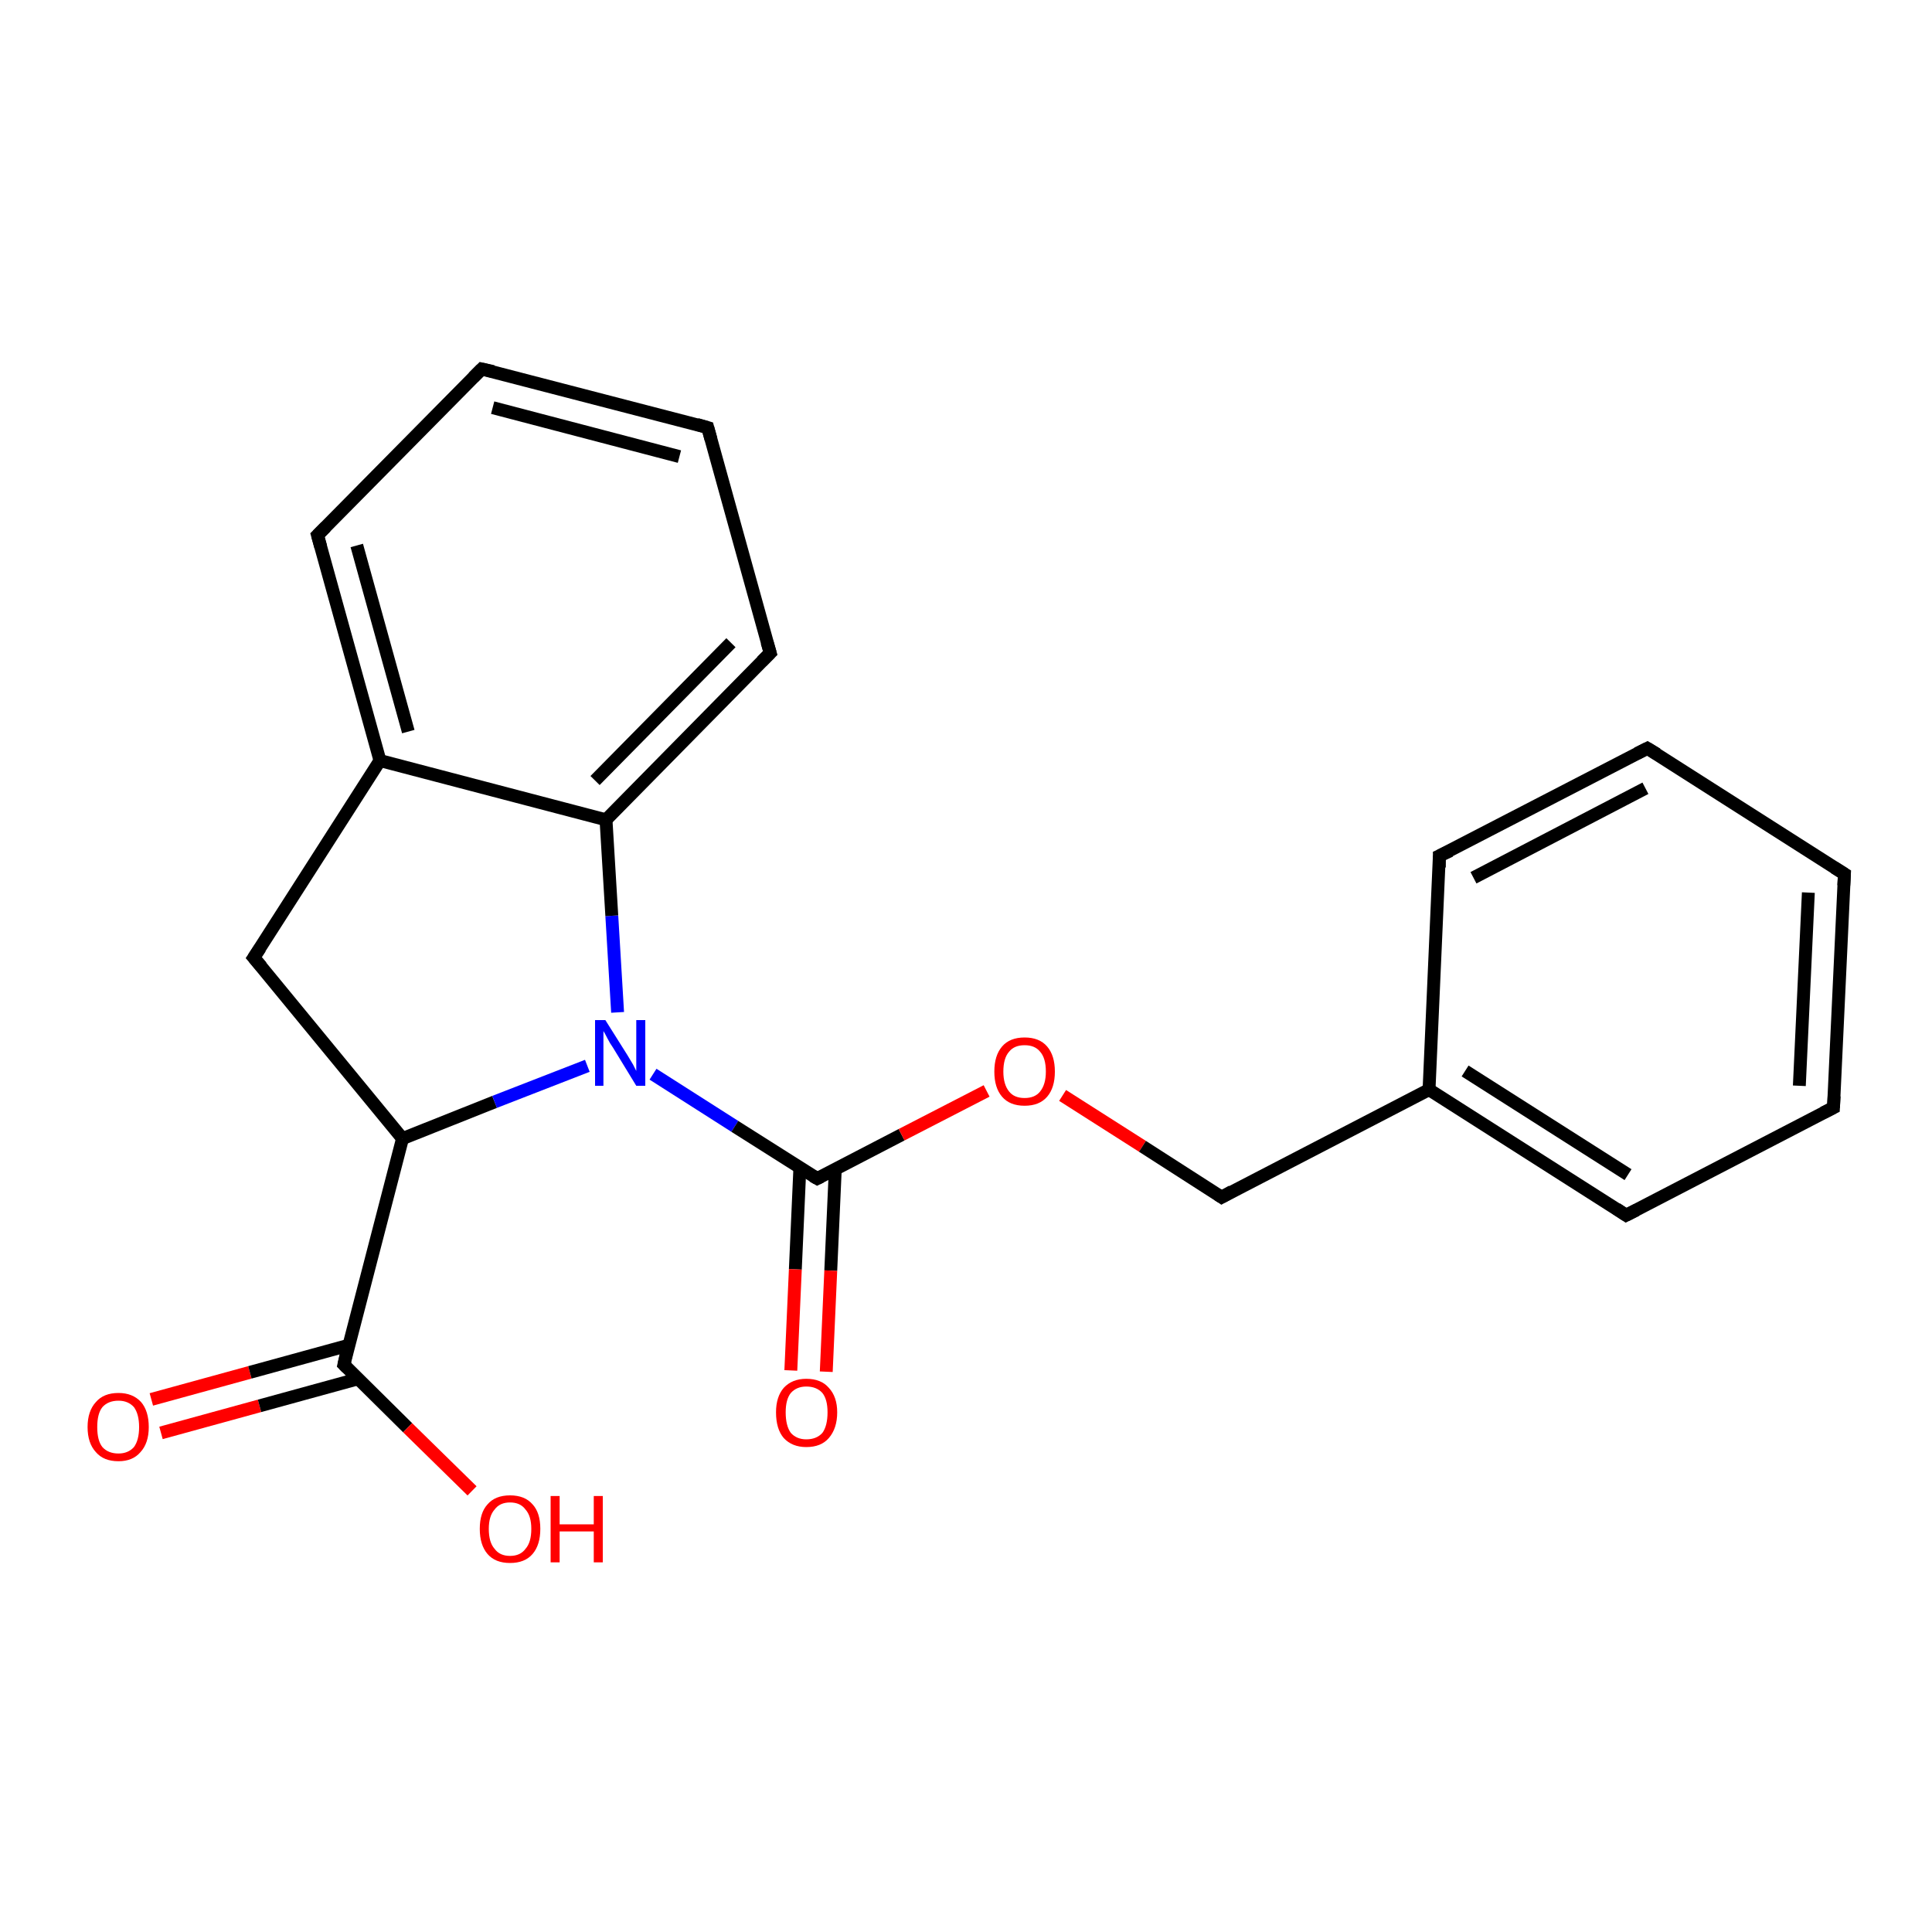 <?xml version='1.0' encoding='iso-8859-1'?>
<svg version='1.1' baseProfile='full'
              xmlns='http://www.w3.org/2000/svg'
                      xmlns:rdkit='http://www.rdkit.org/xml'
                      xmlns:xlink='http://www.w3.org/1999/xlink'
                  xml:space='preserve'
width='300px' height='300px' viewBox='0 0 300 300'>
<!-- END OF HEADER -->
<rect style='opacity:1.0;fill:#FFFFFF;stroke:none' width='300.0' height='300.0' x='0.0' y='0.0'> </rect>
<path class='bond-0 atom-0 atom-1' d='M 23.5,217.3 L 38.8,213.1' style='fill:none;fill-rule:evenodd;stroke:#FF0000;stroke-width:2.0px;stroke-linecap:butt;stroke-linejoin:miter;stroke-opacity:1' />
<path class='bond-0 atom-0 atom-1' d='M 38.8,213.1 L 54.1,208.9' style='fill:none;fill-rule:evenodd;stroke:#000000;stroke-width:2.0px;stroke-linecap:butt;stroke-linejoin:miter;stroke-opacity:1' />
<path class='bond-0 atom-0 atom-1' d='M 25.0,222.5 L 40.3,218.3' style='fill:none;fill-rule:evenodd;stroke:#FF0000;stroke-width:2.0px;stroke-linecap:butt;stroke-linejoin:miter;stroke-opacity:1' />
<path class='bond-0 atom-0 atom-1' d='M 40.3,218.3 L 55.6,214.1' style='fill:none;fill-rule:evenodd;stroke:#000000;stroke-width:2.0px;stroke-linecap:butt;stroke-linejoin:miter;stroke-opacity:1' />
<path class='bond-1 atom-1 atom-2' d='M 53.4,211.9 L 63.3,221.7' style='fill:none;fill-rule:evenodd;stroke:#000000;stroke-width:2.0px;stroke-linecap:butt;stroke-linejoin:miter;stroke-opacity:1' />
<path class='bond-1 atom-1 atom-2' d='M 63.3,221.7 L 73.3,231.5' style='fill:none;fill-rule:evenodd;stroke:#FF0000;stroke-width:2.0px;stroke-linecap:butt;stroke-linejoin:miter;stroke-opacity:1' />
<path class='bond-2 atom-1 atom-3' d='M 53.4,211.9 L 62.5,176.8' style='fill:none;fill-rule:evenodd;stroke:#000000;stroke-width:2.0px;stroke-linecap:butt;stroke-linejoin:miter;stroke-opacity:1' />
<path class='bond-3 atom-3 atom-4' d='M 62.5,176.8 L 76.8,171.1' style='fill:none;fill-rule:evenodd;stroke:#000000;stroke-width:2.0px;stroke-linecap:butt;stroke-linejoin:miter;stroke-opacity:1' />
<path class='bond-3 atom-3 atom-4' d='M 76.8,171.1 L 91.2,165.5' style='fill:none;fill-rule:evenodd;stroke:#0000FF;stroke-width:2.0px;stroke-linecap:butt;stroke-linejoin:miter;stroke-opacity:1' />
<path class='bond-4 atom-4 atom-5' d='M 95.9,157.2 L 95.0,142.2' style='fill:none;fill-rule:evenodd;stroke:#0000FF;stroke-width:2.0px;stroke-linecap:butt;stroke-linejoin:miter;stroke-opacity:1' />
<path class='bond-4 atom-4 atom-5' d='M 95.0,142.2 L 94.1,127.3' style='fill:none;fill-rule:evenodd;stroke:#000000;stroke-width:2.0px;stroke-linecap:butt;stroke-linejoin:miter;stroke-opacity:1' />
<path class='bond-5 atom-5 atom-6' d='M 94.1,127.3 L 119.6,101.4' style='fill:none;fill-rule:evenodd;stroke:#000000;stroke-width:2.0px;stroke-linecap:butt;stroke-linejoin:miter;stroke-opacity:1' />
<path class='bond-5 atom-5 atom-6' d='M 92.4,121.2 L 113.5,99.8' style='fill:none;fill-rule:evenodd;stroke:#000000;stroke-width:2.0px;stroke-linecap:butt;stroke-linejoin:miter;stroke-opacity:1' />
<path class='bond-6 atom-6 atom-7' d='M 119.6,101.4 L 109.9,66.4' style='fill:none;fill-rule:evenodd;stroke:#000000;stroke-width:2.0px;stroke-linecap:butt;stroke-linejoin:miter;stroke-opacity:1' />
<path class='bond-7 atom-7 atom-8' d='M 109.9,66.4 L 74.8,57.3' style='fill:none;fill-rule:evenodd;stroke:#000000;stroke-width:2.0px;stroke-linecap:butt;stroke-linejoin:miter;stroke-opacity:1' />
<path class='bond-7 atom-7 atom-8' d='M 105.5,70.9 L 76.5,63.3' style='fill:none;fill-rule:evenodd;stroke:#000000;stroke-width:2.0px;stroke-linecap:butt;stroke-linejoin:miter;stroke-opacity:1' />
<path class='bond-8 atom-8 atom-9' d='M 74.8,57.3 L 49.3,83.1' style='fill:none;fill-rule:evenodd;stroke:#000000;stroke-width:2.0px;stroke-linecap:butt;stroke-linejoin:miter;stroke-opacity:1' />
<path class='bond-9 atom-9 atom-10' d='M 49.3,83.1 L 59.0,118.1' style='fill:none;fill-rule:evenodd;stroke:#000000;stroke-width:2.0px;stroke-linecap:butt;stroke-linejoin:miter;stroke-opacity:1' />
<path class='bond-9 atom-9 atom-10' d='M 55.4,84.7 L 63.4,113.6' style='fill:none;fill-rule:evenodd;stroke:#000000;stroke-width:2.0px;stroke-linecap:butt;stroke-linejoin:miter;stroke-opacity:1' />
<path class='bond-10 atom-10 atom-11' d='M 59.0,118.1 L 39.4,148.7' style='fill:none;fill-rule:evenodd;stroke:#000000;stroke-width:2.0px;stroke-linecap:butt;stroke-linejoin:miter;stroke-opacity:1' />
<path class='bond-11 atom-4 atom-12' d='M 101.4,166.8 L 114.1,174.9' style='fill:none;fill-rule:evenodd;stroke:#0000FF;stroke-width:2.0px;stroke-linecap:butt;stroke-linejoin:miter;stroke-opacity:1' />
<path class='bond-11 atom-4 atom-12' d='M 114.1,174.9 L 126.9,183.0' style='fill:none;fill-rule:evenodd;stroke:#000000;stroke-width:2.0px;stroke-linecap:butt;stroke-linejoin:miter;stroke-opacity:1' />
<path class='bond-12 atom-12 atom-13' d='M 124.2,181.4 L 123.5,197.1' style='fill:none;fill-rule:evenodd;stroke:#000000;stroke-width:2.0px;stroke-linecap:butt;stroke-linejoin:miter;stroke-opacity:1' />
<path class='bond-12 atom-12 atom-13' d='M 123.5,197.1 L 122.8,212.8' style='fill:none;fill-rule:evenodd;stroke:#FF0000;stroke-width:2.0px;stroke-linecap:butt;stroke-linejoin:miter;stroke-opacity:1' />
<path class='bond-12 atom-12 atom-13' d='M 129.7,181.6 L 129.0,197.3' style='fill:none;fill-rule:evenodd;stroke:#000000;stroke-width:2.0px;stroke-linecap:butt;stroke-linejoin:miter;stroke-opacity:1' />
<path class='bond-12 atom-12 atom-13' d='M 129.0,197.3 L 128.3,213.0' style='fill:none;fill-rule:evenodd;stroke:#FF0000;stroke-width:2.0px;stroke-linecap:butt;stroke-linejoin:miter;stroke-opacity:1' />
<path class='bond-13 atom-12 atom-14' d='M 126.9,183.0 L 140.0,176.2' style='fill:none;fill-rule:evenodd;stroke:#000000;stroke-width:2.0px;stroke-linecap:butt;stroke-linejoin:miter;stroke-opacity:1' />
<path class='bond-13 atom-12 atom-14' d='M 140.0,176.2 L 153.2,169.4' style='fill:none;fill-rule:evenodd;stroke:#FF0000;stroke-width:2.0px;stroke-linecap:butt;stroke-linejoin:miter;stroke-opacity:1' />
<path class='bond-14 atom-14 atom-15' d='M 165.0,170.1 L 177.4,178.0' style='fill:none;fill-rule:evenodd;stroke:#FF0000;stroke-width:2.0px;stroke-linecap:butt;stroke-linejoin:miter;stroke-opacity:1' />
<path class='bond-14 atom-14 atom-15' d='M 177.4,178.0 L 189.7,185.9' style='fill:none;fill-rule:evenodd;stroke:#000000;stroke-width:2.0px;stroke-linecap:butt;stroke-linejoin:miter;stroke-opacity:1' />
<path class='bond-15 atom-15 atom-16' d='M 189.7,185.9 L 221.9,169.2' style='fill:none;fill-rule:evenodd;stroke:#000000;stroke-width:2.0px;stroke-linecap:butt;stroke-linejoin:miter;stroke-opacity:1' />
<path class='bond-16 atom-16 atom-17' d='M 221.9,169.2 L 252.5,188.7' style='fill:none;fill-rule:evenodd;stroke:#000000;stroke-width:2.0px;stroke-linecap:butt;stroke-linejoin:miter;stroke-opacity:1' />
<path class='bond-16 atom-16 atom-17' d='M 227.5,166.3 L 252.8,182.4' style='fill:none;fill-rule:evenodd;stroke:#000000;stroke-width:2.0px;stroke-linecap:butt;stroke-linejoin:miter;stroke-opacity:1' />
<path class='bond-17 atom-17 atom-18' d='M 252.5,188.7 L 284.7,172.0' style='fill:none;fill-rule:evenodd;stroke:#000000;stroke-width:2.0px;stroke-linecap:butt;stroke-linejoin:miter;stroke-opacity:1' />
<path class='bond-18 atom-18 atom-19' d='M 284.7,172.0 L 286.4,135.7' style='fill:none;fill-rule:evenodd;stroke:#000000;stroke-width:2.0px;stroke-linecap:butt;stroke-linejoin:miter;stroke-opacity:1' />
<path class='bond-18 atom-18 atom-19' d='M 279.4,168.6 L 280.8,138.6' style='fill:none;fill-rule:evenodd;stroke:#000000;stroke-width:2.0px;stroke-linecap:butt;stroke-linejoin:miter;stroke-opacity:1' />
<path class='bond-19 atom-19 atom-20' d='M 286.4,135.7 L 255.8,116.2' style='fill:none;fill-rule:evenodd;stroke:#000000;stroke-width:2.0px;stroke-linecap:butt;stroke-linejoin:miter;stroke-opacity:1' />
<path class='bond-20 atom-20 atom-21' d='M 255.8,116.2 L 223.5,132.9' style='fill:none;fill-rule:evenodd;stroke:#000000;stroke-width:2.0px;stroke-linecap:butt;stroke-linejoin:miter;stroke-opacity:1' />
<path class='bond-20 atom-20 atom-21' d='M 255.5,122.4 L 228.8,136.3' style='fill:none;fill-rule:evenodd;stroke:#000000;stroke-width:2.0px;stroke-linecap:butt;stroke-linejoin:miter;stroke-opacity:1' />
<path class='bond-21 atom-10 atom-5' d='M 59.0,118.1 L 94.1,127.3' style='fill:none;fill-rule:evenodd;stroke:#000000;stroke-width:2.0px;stroke-linecap:butt;stroke-linejoin:miter;stroke-opacity:1' />
<path class='bond-22 atom-11 atom-3' d='M 39.4,148.7 L 62.5,176.8' style='fill:none;fill-rule:evenodd;stroke:#000000;stroke-width:2.0px;stroke-linecap:butt;stroke-linejoin:miter;stroke-opacity:1' />
<path class='bond-23 atom-21 atom-16' d='M 223.5,132.9 L 221.9,169.2' style='fill:none;fill-rule:evenodd;stroke:#000000;stroke-width:2.0px;stroke-linecap:butt;stroke-linejoin:miter;stroke-opacity:1' />
<path d='M 53.9,212.4 L 53.4,211.9 L 53.8,210.1' style='fill:none;stroke:#000000;stroke-width:2.0px;stroke-linecap:butt;stroke-linejoin:miter;stroke-opacity:1;' />
<path d='M 118.3,102.7 L 119.6,101.4 L 119.1,99.7' style='fill:none;stroke:#000000;stroke-width:2.0px;stroke-linecap:butt;stroke-linejoin:miter;stroke-opacity:1;' />
<path d='M 110.4,68.2 L 109.9,66.4 L 108.2,65.9' style='fill:none;stroke:#000000;stroke-width:2.0px;stroke-linecap:butt;stroke-linejoin:miter;stroke-opacity:1;' />
<path d='M 76.6,57.7 L 74.8,57.3 L 73.5,58.6' style='fill:none;stroke:#000000;stroke-width:2.0px;stroke-linecap:butt;stroke-linejoin:miter;stroke-opacity:1;' />
<path d='M 50.6,81.8 L 49.3,83.1 L 49.8,84.9' style='fill:none;stroke:#000000;stroke-width:2.0px;stroke-linecap:butt;stroke-linejoin:miter;stroke-opacity:1;' />
<path d='M 40.4,147.2 L 39.4,148.7 L 40.6,150.1' style='fill:none;stroke:#000000;stroke-width:2.0px;stroke-linecap:butt;stroke-linejoin:miter;stroke-opacity:1;' />
<path d='M 126.2,182.6 L 126.9,183.0 L 127.5,182.7' style='fill:none;stroke:#000000;stroke-width:2.0px;stroke-linecap:butt;stroke-linejoin:miter;stroke-opacity:1;' />
<path d='M 189.1,185.5 L 189.7,185.9 L 191.3,185.0' style='fill:none;stroke:#000000;stroke-width:2.0px;stroke-linecap:butt;stroke-linejoin:miter;stroke-opacity:1;' />
<path d='M 251.0,187.7 L 252.5,188.7 L 254.1,187.9' style='fill:none;stroke:#000000;stroke-width:2.0px;stroke-linecap:butt;stroke-linejoin:miter;stroke-opacity:1;' />
<path d='M 283.1,172.8 L 284.7,172.0 L 284.8,170.2' style='fill:none;stroke:#000000;stroke-width:2.0px;stroke-linecap:butt;stroke-linejoin:miter;stroke-opacity:1;' />
<path d='M 286.3,137.5 L 286.4,135.7 L 284.8,134.7' style='fill:none;stroke:#000000;stroke-width:2.0px;stroke-linecap:butt;stroke-linejoin:miter;stroke-opacity:1;' />
<path d='M 257.3,117.1 L 255.8,116.2 L 254.2,117.0' style='fill:none;stroke:#000000;stroke-width:2.0px;stroke-linecap:butt;stroke-linejoin:miter;stroke-opacity:1;' />
<path d='M 225.2,132.1 L 223.5,132.9 L 223.5,134.7' style='fill:none;stroke:#000000;stroke-width:2.0px;stroke-linecap:butt;stroke-linejoin:miter;stroke-opacity:1;' />
<path class='atom-0' d='M 13.6 221.6
Q 13.6 219.1, 14.9 217.7
Q 16.1 216.3, 18.4 216.3
Q 20.6 216.3, 21.9 217.7
Q 23.1 219.1, 23.1 221.6
Q 23.1 224.1, 21.8 225.5
Q 20.6 226.9, 18.4 226.9
Q 16.1 226.9, 14.9 225.5
Q 13.6 224.1, 13.6 221.6
M 18.4 225.7
Q 19.9 225.7, 20.8 224.7
Q 21.6 223.6, 21.6 221.6
Q 21.6 219.6, 20.8 218.5
Q 19.9 217.5, 18.4 217.5
Q 16.8 217.5, 15.9 218.5
Q 15.1 219.5, 15.1 221.6
Q 15.1 223.7, 15.9 224.7
Q 16.8 225.7, 18.4 225.7
' fill='#FF0000'/>
<path class='atom-2' d='M 74.5 237.4
Q 74.5 234.9, 75.7 233.6
Q 76.9 232.2, 79.2 232.2
Q 81.5 232.2, 82.7 233.6
Q 83.9 234.9, 83.9 237.4
Q 83.9 239.9, 82.7 241.3
Q 81.5 242.7, 79.2 242.7
Q 76.9 242.7, 75.7 241.3
Q 74.5 239.9, 74.5 237.4
M 79.2 241.6
Q 80.8 241.6, 81.6 240.5
Q 82.5 239.5, 82.5 237.4
Q 82.5 235.4, 81.6 234.4
Q 80.8 233.3, 79.2 233.3
Q 77.6 233.3, 76.8 234.4
Q 75.9 235.4, 75.9 237.4
Q 75.9 239.5, 76.8 240.5
Q 77.6 241.6, 79.2 241.6
' fill='#FF0000'/>
<path class='atom-2' d='M 85.5 232.3
L 86.9 232.3
L 86.9 236.7
L 92.2 236.7
L 92.2 232.3
L 93.6 232.3
L 93.6 242.6
L 92.2 242.6
L 92.2 237.8
L 86.9 237.8
L 86.9 242.6
L 85.5 242.6
L 85.5 232.3
' fill='#FF0000'/>
<path class='atom-4' d='M 94.0 158.4
L 97.4 163.8
Q 97.7 164.3, 98.3 165.3
Q 98.8 166.3, 98.8 166.3
L 98.8 158.4
L 100.2 158.4
L 100.2 168.6
L 98.8 168.6
L 95.2 162.7
Q 94.7 162.0, 94.3 161.2
Q 93.9 160.4, 93.7 160.1
L 93.7 168.6
L 92.4 168.6
L 92.4 158.4
L 94.0 158.4
' fill='#0000FF'/>
<path class='atom-13' d='M 120.5 219.3
Q 120.5 216.9, 121.7 215.5
Q 123.0 214.1, 125.2 214.1
Q 127.5 214.1, 128.7 215.5
Q 130.0 216.9, 130.0 219.3
Q 130.0 221.8, 128.7 223.3
Q 127.5 224.7, 125.2 224.7
Q 123.0 224.7, 121.7 223.3
Q 120.5 221.9, 120.5 219.3
M 125.2 223.5
Q 126.8 223.5, 127.7 222.5
Q 128.5 221.4, 128.5 219.3
Q 128.5 217.3, 127.7 216.3
Q 126.8 215.3, 125.2 215.3
Q 123.7 215.3, 122.8 216.3
Q 122.0 217.3, 122.0 219.3
Q 122.0 221.4, 122.8 222.5
Q 123.7 223.5, 125.2 223.5
' fill='#FF0000'/>
<path class='atom-14' d='M 154.4 166.4
Q 154.4 163.9, 155.6 162.5
Q 156.8 161.1, 159.1 161.1
Q 161.4 161.1, 162.6 162.5
Q 163.8 163.9, 163.8 166.4
Q 163.8 168.9, 162.6 170.3
Q 161.4 171.7, 159.1 171.7
Q 156.8 171.7, 155.6 170.3
Q 154.4 168.9, 154.4 166.4
M 159.1 170.5
Q 160.7 170.5, 161.5 169.5
Q 162.4 168.4, 162.4 166.4
Q 162.4 164.3, 161.5 163.3
Q 160.7 162.3, 159.1 162.3
Q 157.5 162.3, 156.7 163.3
Q 155.8 164.3, 155.8 166.4
Q 155.8 168.4, 156.7 169.5
Q 157.5 170.5, 159.1 170.5
' fill='#FF0000'/>
</svg>

